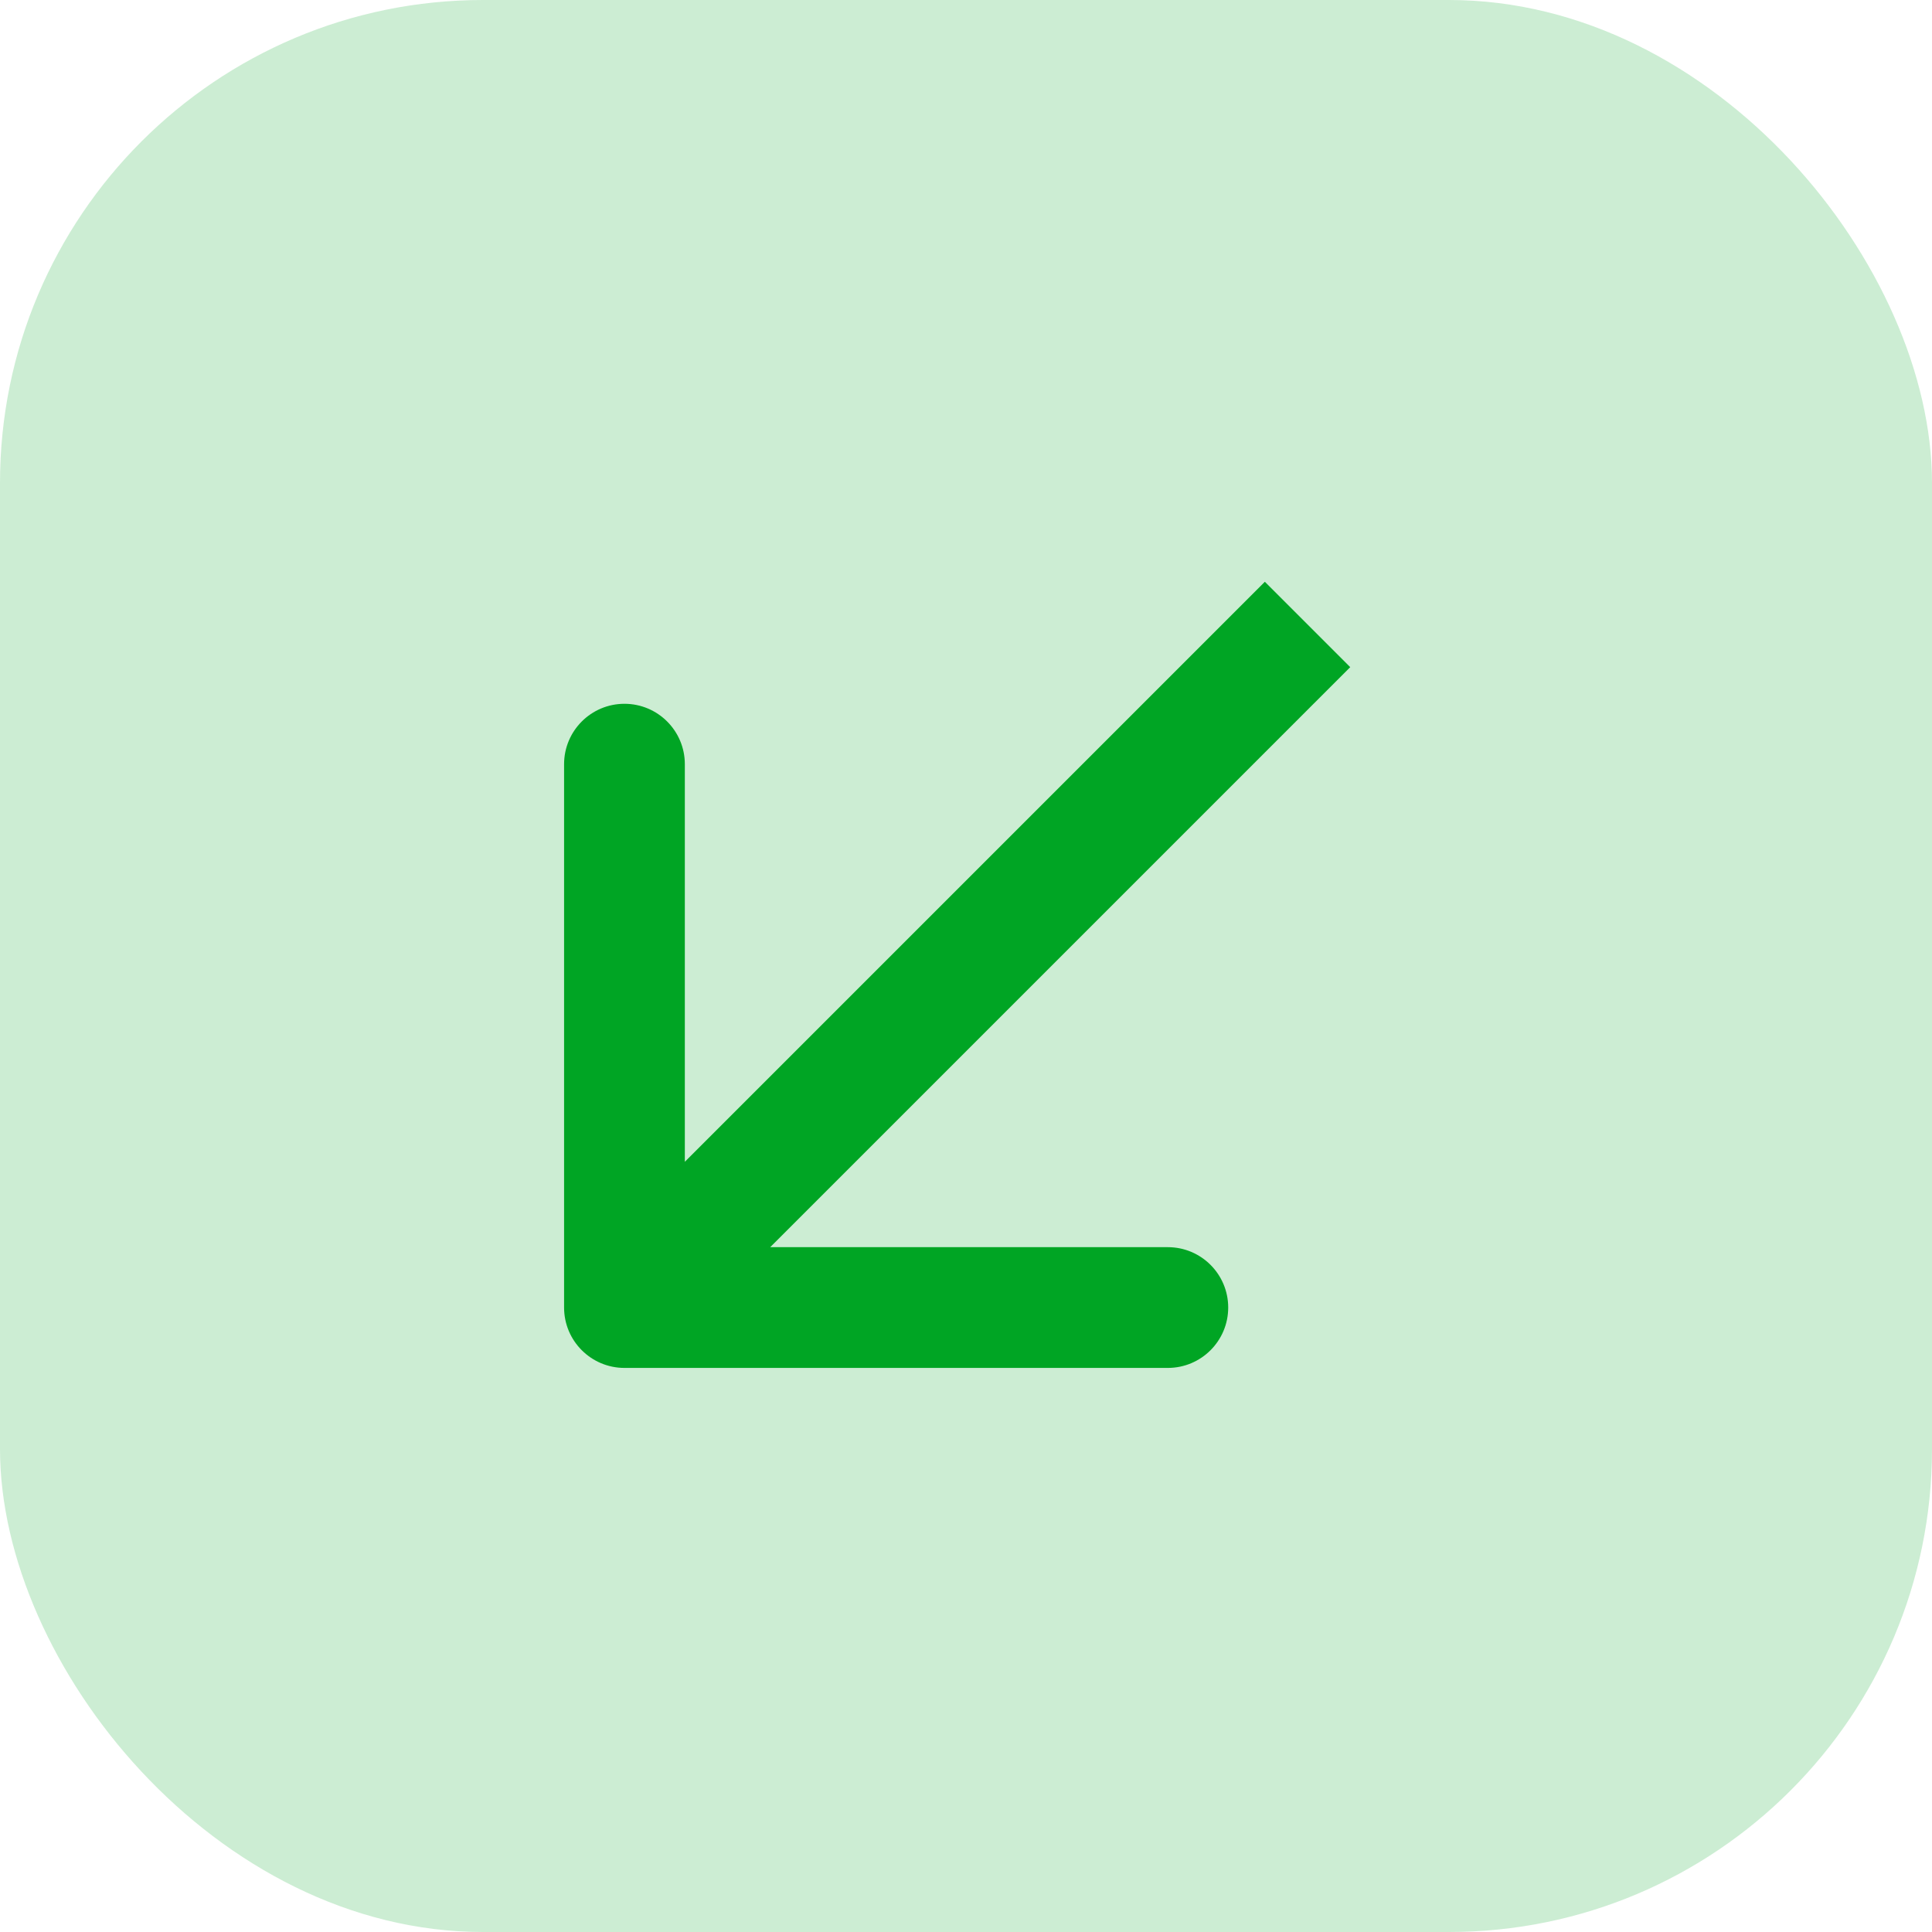 <svg width="32" height="32" viewBox="0 0 32 32" fill="none" xmlns="http://www.w3.org/2000/svg">
<rect x="32" y="32" width="32" height="32" rx="8" transform="rotate(-180 32 32)" fill="#00A524" fill-opacity="0.2"/>
<path d="M9.343 21.657C9.343 22.209 9.791 22.657 10.343 22.657L19.343 22.657C19.895 22.657 20.343 22.209 20.343 21.657C20.343 21.105 19.895 20.657 19.343 20.657L11.343 20.657L11.343 12.657C11.343 12.105 10.895 11.657 10.343 11.657C9.791 11.657 9.343 12.105 9.343 12.657L9.343 21.657ZM20.95 9.636L9.636 20.95L11.05 22.364L22.364 11.05L20.95 9.636Z" fill="#00A524"/>
</svg>
